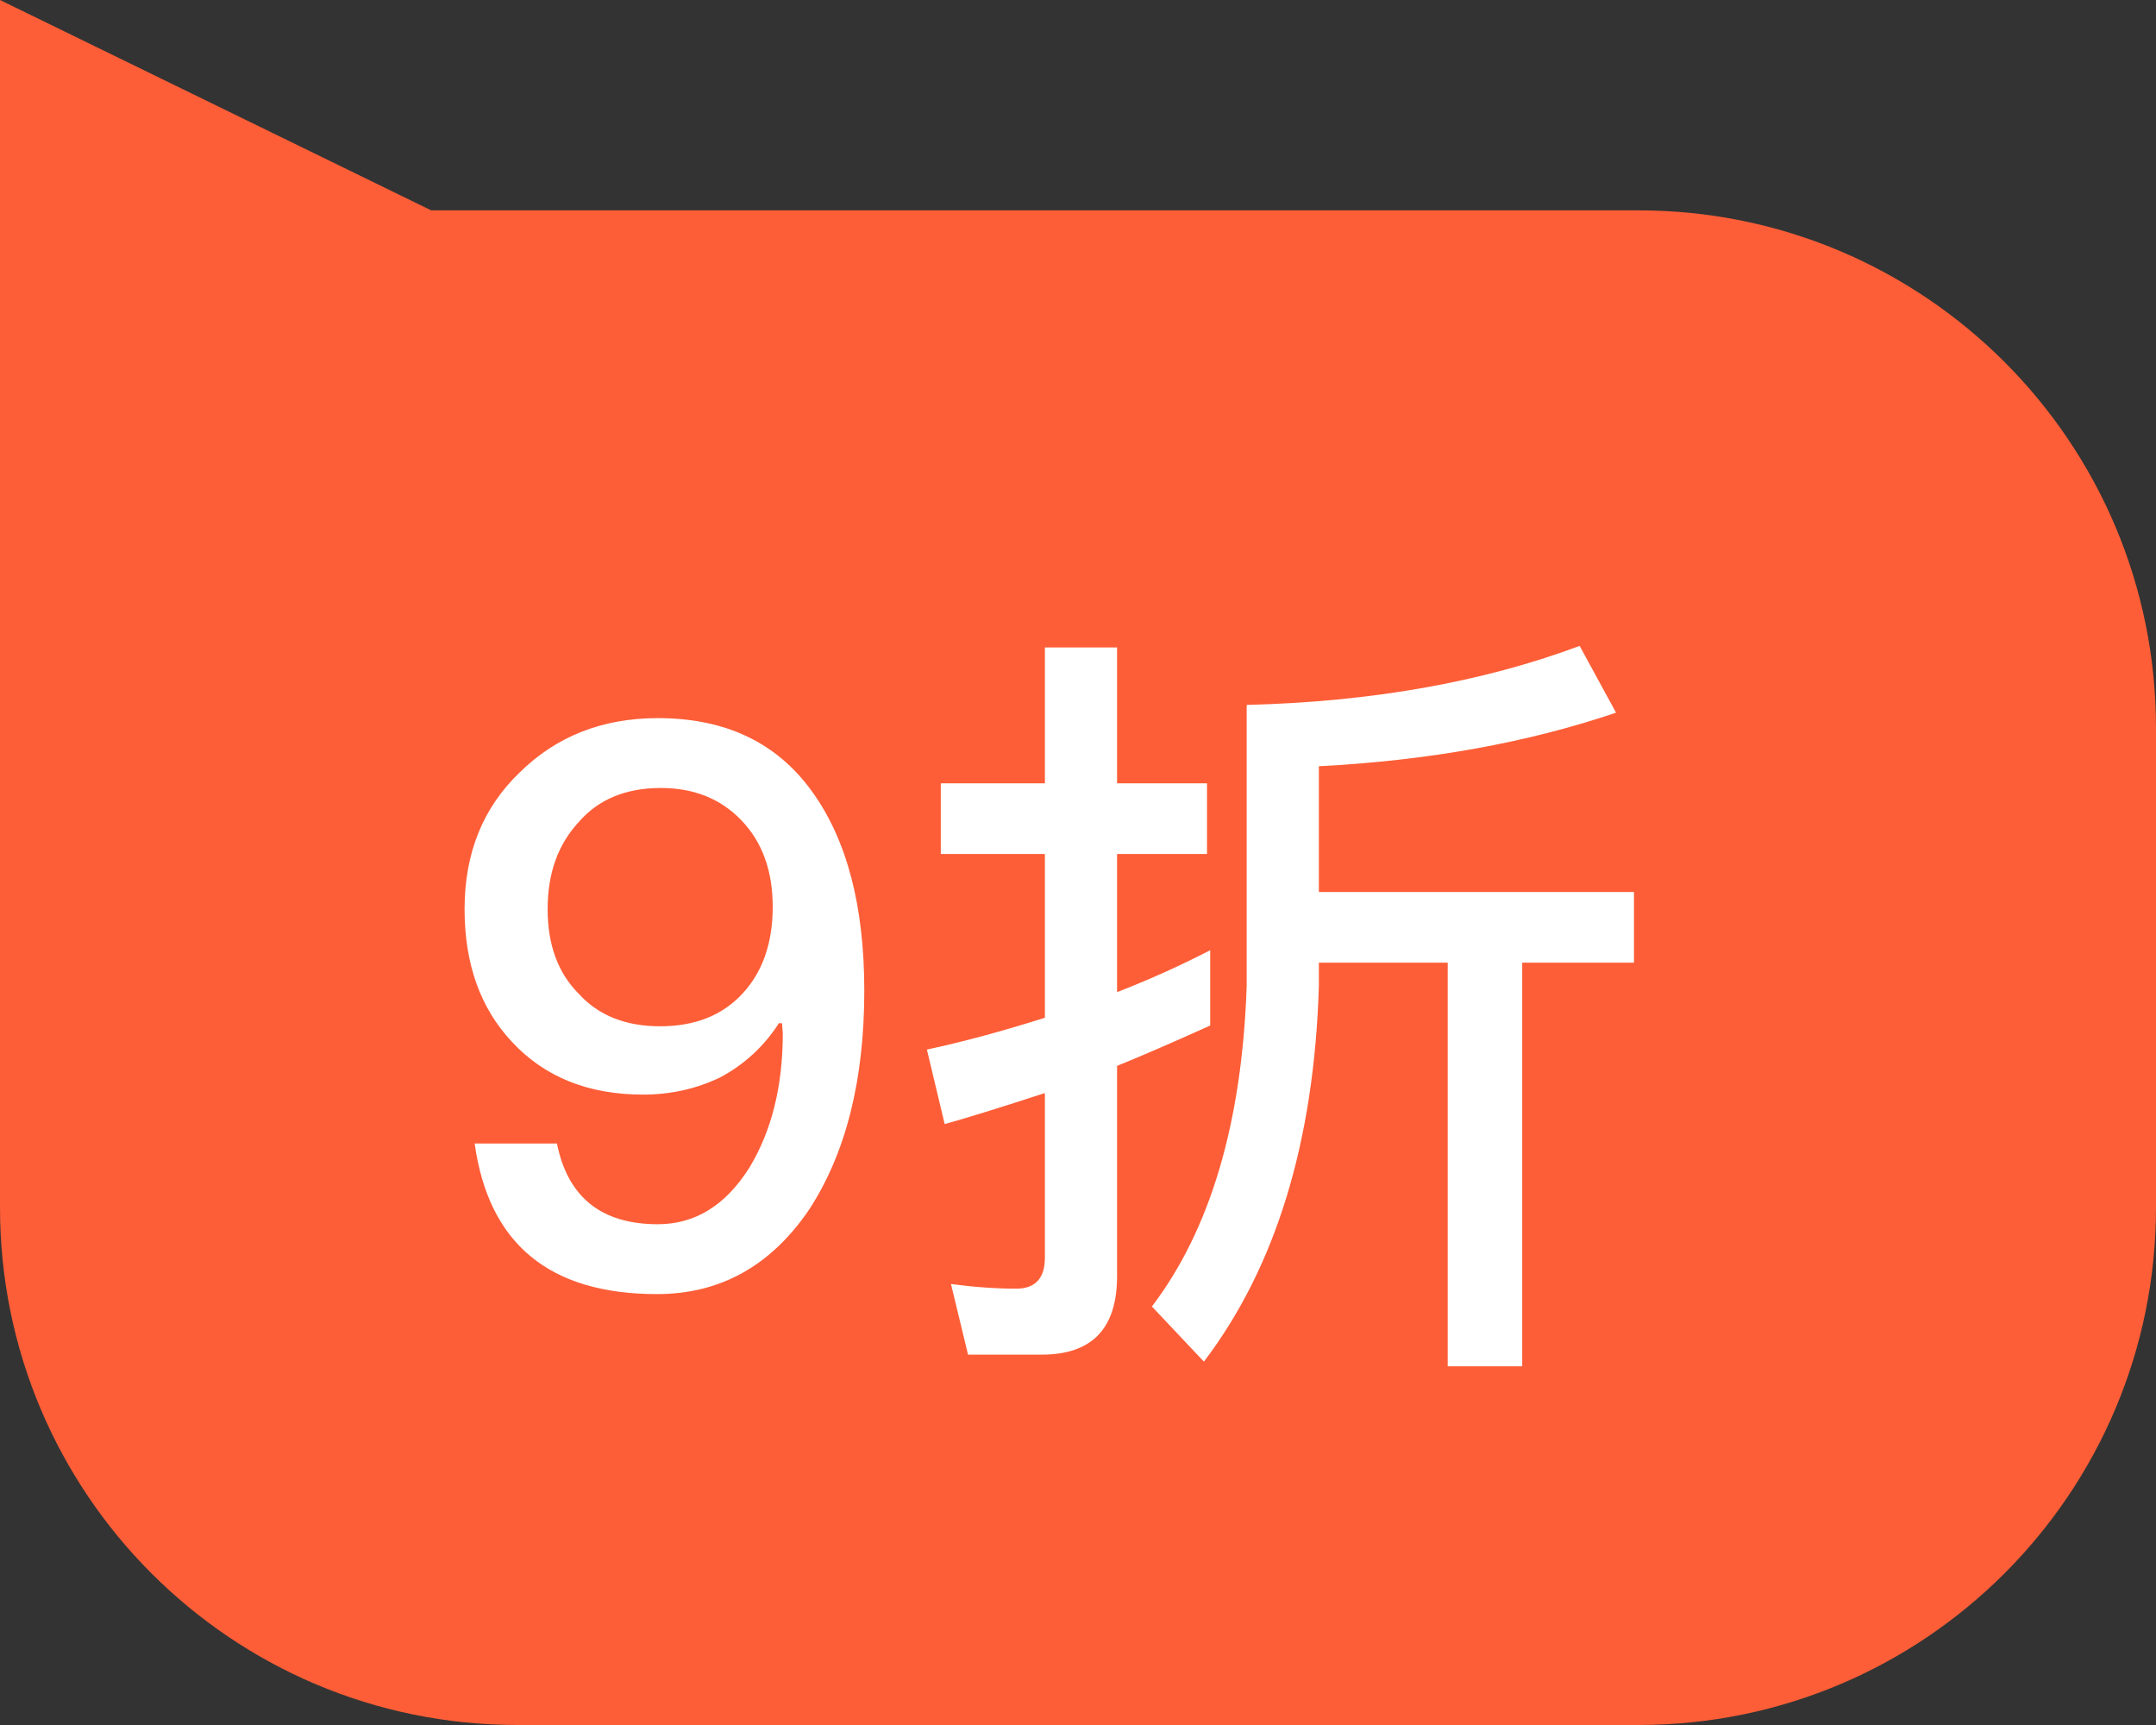<svg width="25" height="20" viewBox="0 0 25 20" fill="none" xmlns="http://www.w3.org/2000/svg">
<rect x="0" y="0" width="25" height="20" fill="#333333" stroke="none"/>
<path d="M0 14C0 17.314 2.686 20 6 20H19C22.314 20 25 17.314 25 14V8.439C25 5.125 22.314 2.439 19 2.439H5L0 0V14Z" fill="#FD5E37"/>
<path d="M7.628 8.326C8.414 8.326 9.011 8.611 9.419 9.181C9.821 9.739 10.022 10.507 10.022 11.485C10.022 12.523 9.809 13.369 9.383 14.023C8.939 14.677 8.351 15.004 7.619 15.004C6.371 15.004 5.666 14.422 5.504 13.258H6.458C6.584 13.882 6.974 14.194 7.628 14.194C8.06 14.194 8.414 13.975 8.69 13.537C8.948 13.111 9.077 12.592 9.077 11.98L9.068 11.863H9.032C8.858 12.133 8.63 12.343 8.348 12.493C8.072 12.625 7.775 12.691 7.457 12.691C6.821 12.691 6.314 12.487 5.936 12.079C5.57 11.689 5.387 11.176 5.387 10.54C5.387 9.892 5.6 9.364 6.026 8.956C6.452 8.536 6.986 8.326 7.628 8.326ZM7.664 9.136C7.256 9.136 6.938 9.268 6.71 9.532C6.47 9.79 6.35 10.126 6.35 10.54C6.35 10.954 6.47 11.281 6.71 11.521C6.938 11.773 7.253 11.899 7.655 11.899C8.057 11.899 8.375 11.773 8.609 11.521C8.843 11.269 8.96 10.933 8.96 10.513C8.96 10.099 8.84 9.766 8.6 9.514C8.36 9.262 8.048 9.136 7.664 9.136ZM18.739 8.263C17.713 8.611 16.564 8.818 15.293 8.884V10.342H18.947V11.161H17.651V15.841H16.787V11.161H15.293V11.431C15.239 13.237 14.794 14.689 13.96 15.787L13.357 15.148C14.036 14.254 14.402 13.015 14.456 11.431V8.173C15.902 8.137 17.189 7.909 18.317 7.489L18.739 8.263ZM11.225 15.706L11.027 14.887C11.296 14.923 11.549 14.941 11.783 14.941C12.005 14.941 12.116 14.821 12.116 14.581V12.673C11.6 12.841 11.213 12.961 10.954 13.033L10.748 12.169C11.168 12.079 11.623 11.956 12.116 11.8V9.901H10.909V9.082H12.116V7.507H12.953V9.082H13.996V9.901H12.953V11.503C13.325 11.359 13.684 11.197 14.033 11.017V11.89C13.595 12.088 13.235 12.244 12.953 12.358V14.797C12.953 15.403 12.662 15.706 12.079 15.706H11.225Z" fill="white"/>
</svg>
